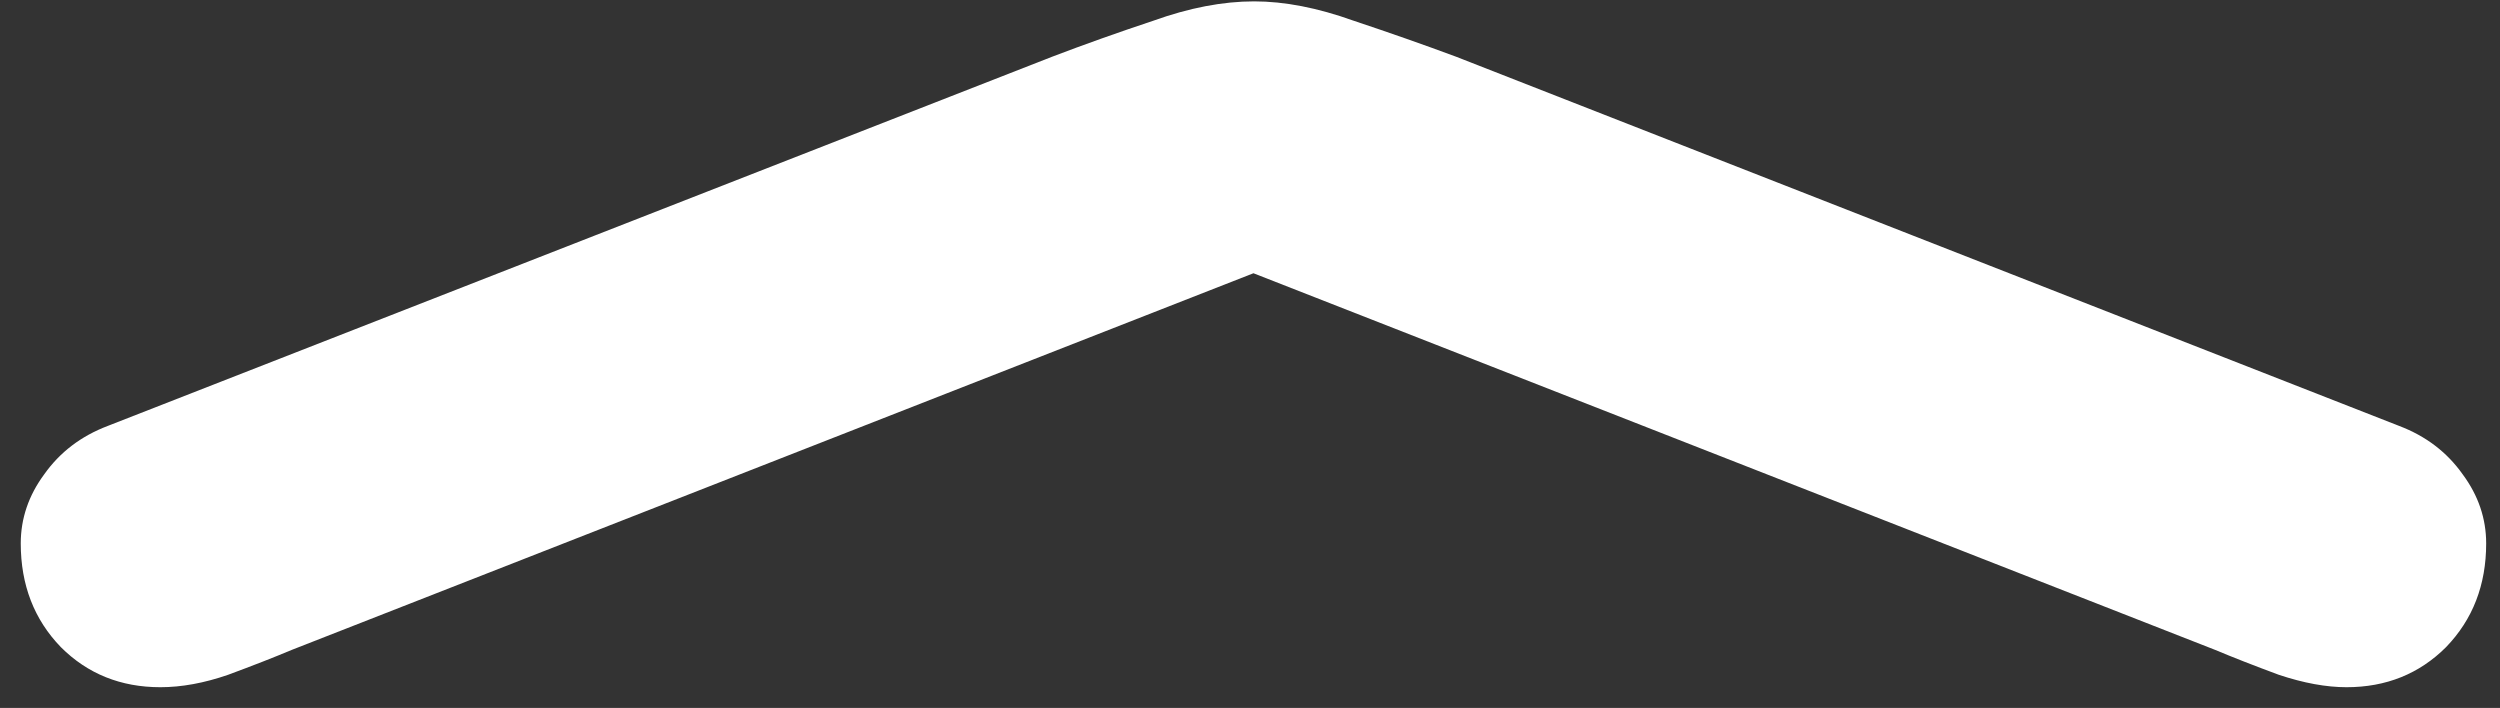 <svg width="113" height="32" viewBox="0 0 113 32" fill="none" xmlns="http://www.w3.org/2000/svg">
<rect x="0" y="0" width="113" height="32" fill="#333333" stroke="none"/>
<path d="M4.875 19.25C3.667 19.708 2.708 20.438 2 21.438C1.292 22.396 0.938 23.438 0.938 24.562C0.938 26.438 1.542 28 2.75 29.25C3.958 30.458 5.458 31.062 7.25 31.062C8.208 31.062 9.229 30.875 10.312 30.5C11.438 30.083 12.396 29.708 13.188 29.375L61.062 10.625H52.25L100.125 29.375C100.917 29.708 101.875 30.083 103 30.5C104.125 30.875 105.146 31.062 106.062 31.062C107.854 31.062 109.354 30.458 110.562 29.25C111.771 28 112.375 26.438 112.375 24.562C112.375 23.438 112.021 22.396 111.312 21.438C110.604 20.438 109.646 19.708 108.438 19.25L65.812 2.562C64.354 2.021 62.812 1.479 61.188 0.938C59.562 0.354 58.062 0.062 56.688 0.062C55.271 0.062 53.75 0.354 52.125 0.938C50.5 1.479 48.979 2.021 47.562 2.562L4.875 19.25Z" fill="white"/>
</svg>
